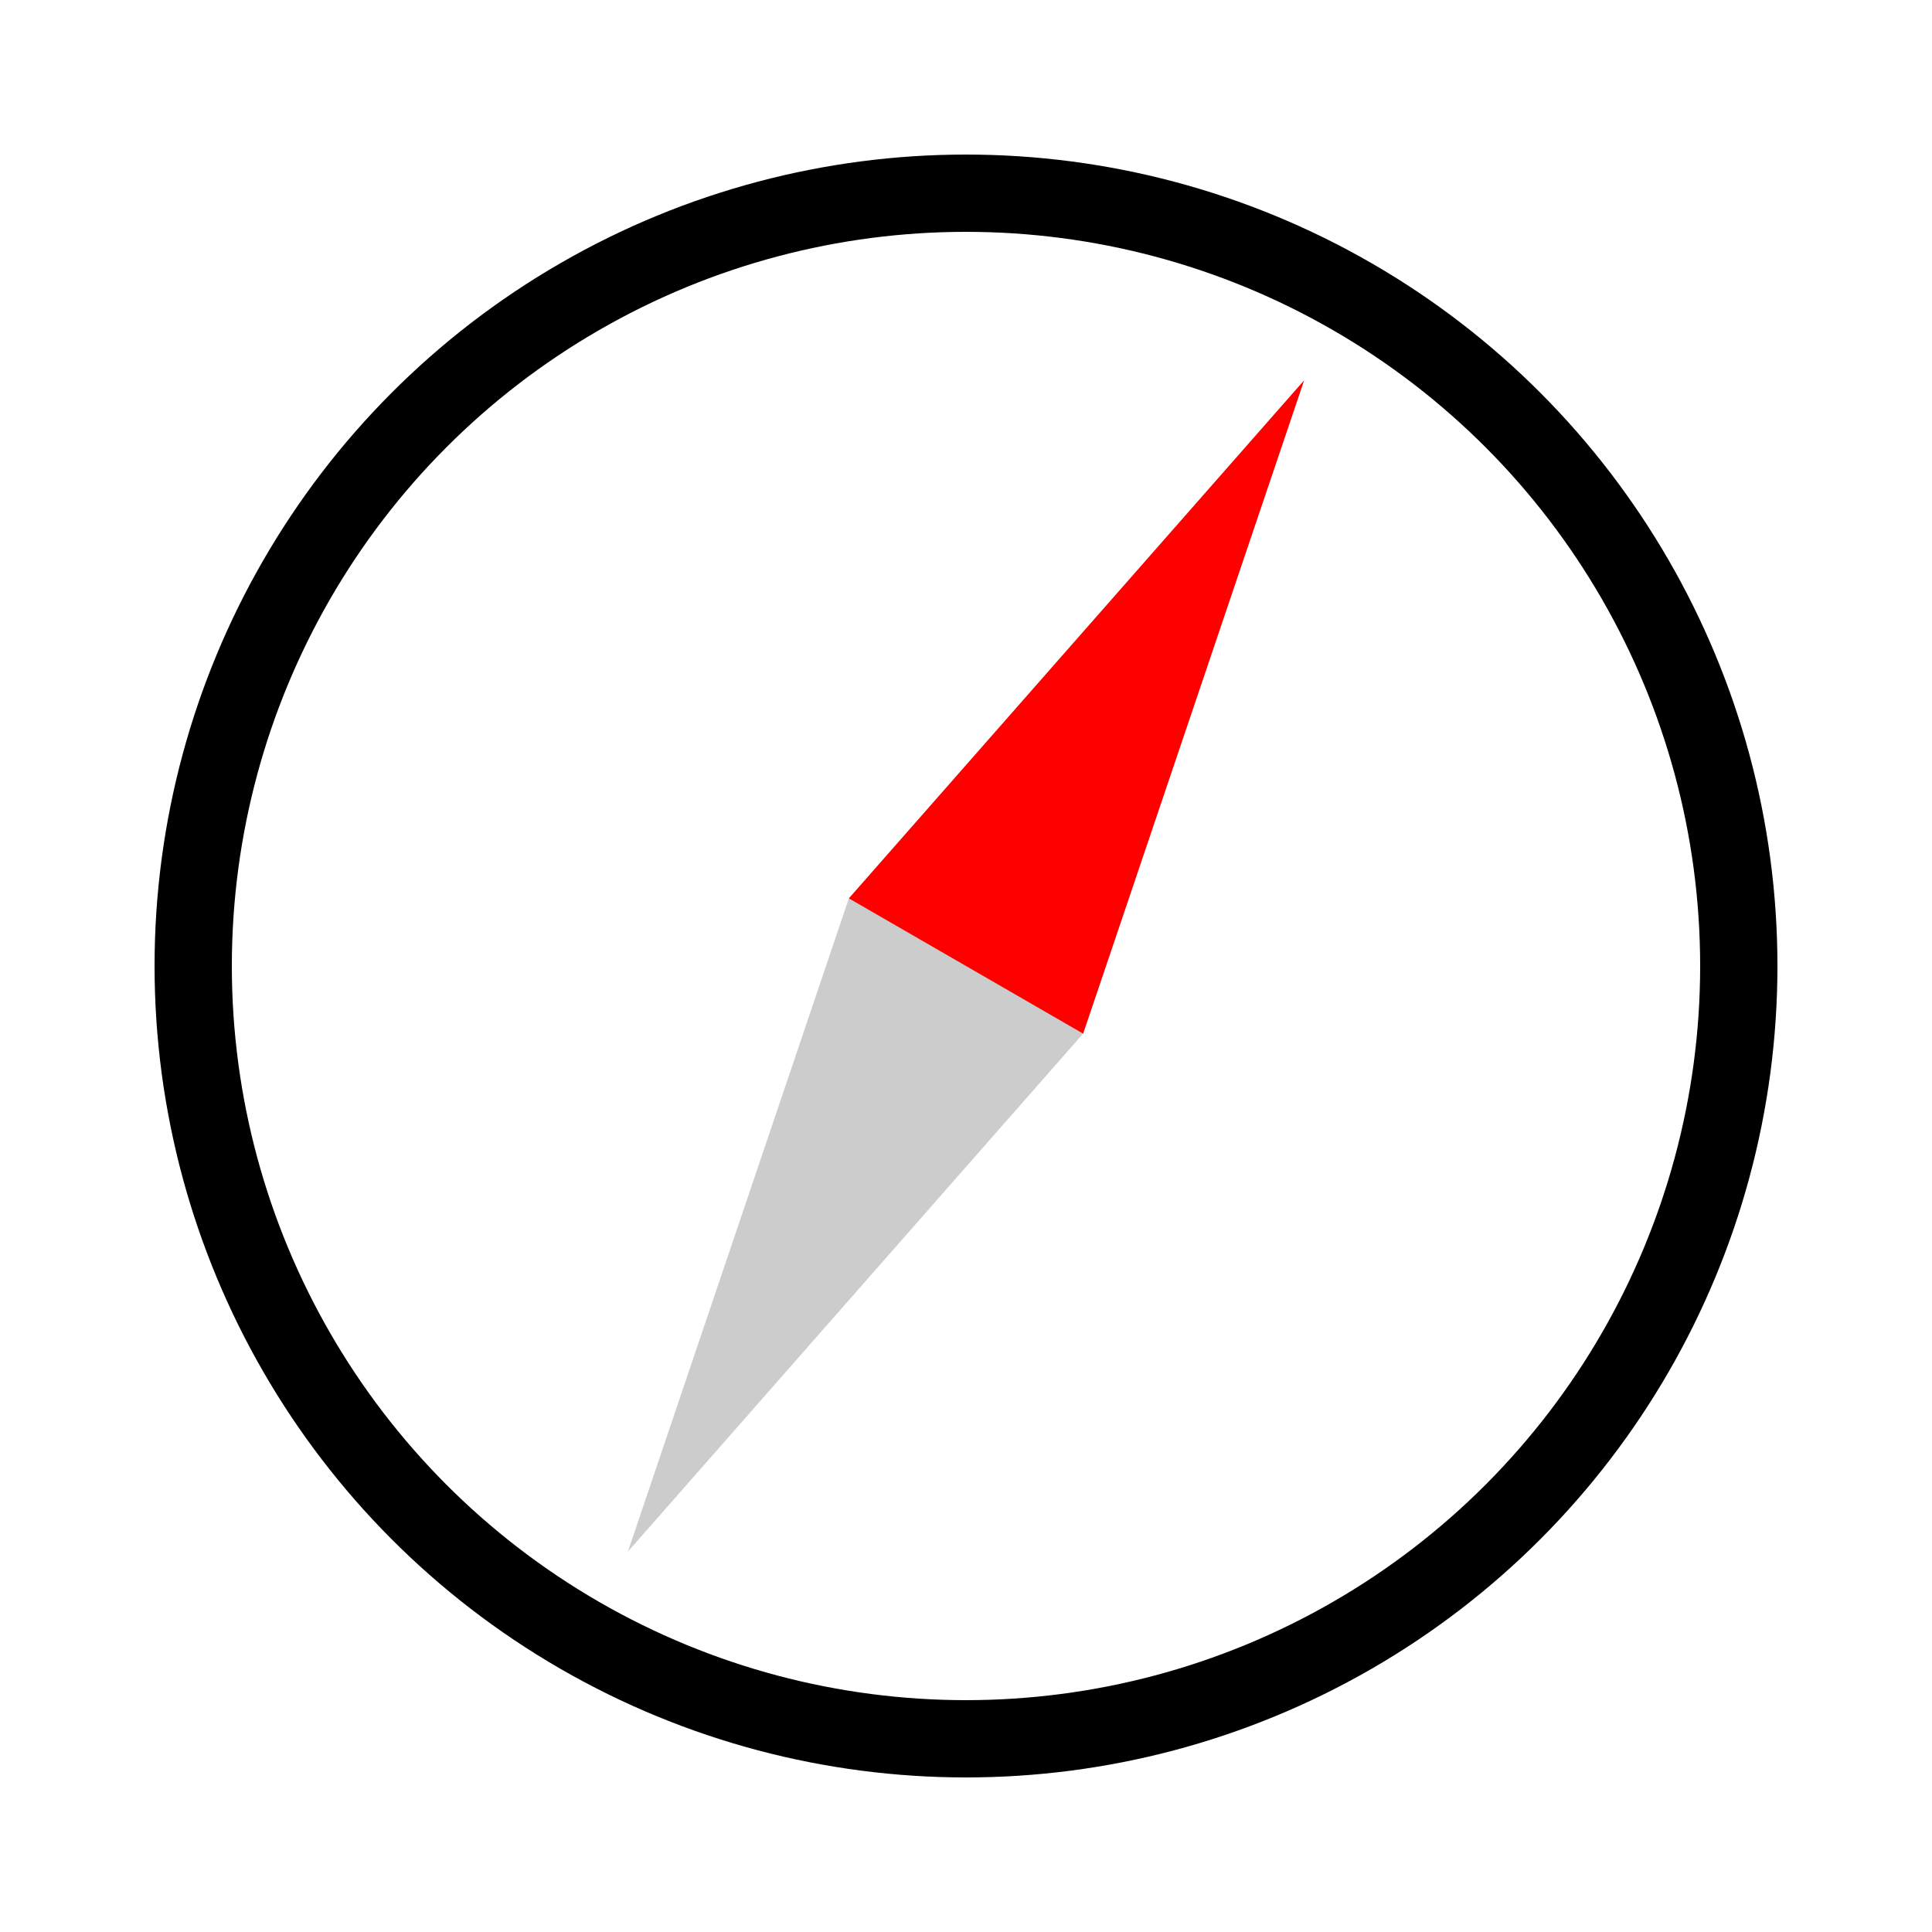 <svg viewbox="0 0 100 100" width="100" height="100" xmlns="http://www.w3.org/2000/svg">
  <circle cx="50" cy="50" r="40" style="fill:none; stroke:black; stroke-width:4;" />
  <path style="fill:#ccc; stroke:none;" d="M 67.5,19.689 43.938,46.5 32.5,80.311 56.062,53.5 Z" />
  <path style="fill:red; stroke:none;" d="M 67.5,19.689 43.938,46.5 l 12.124,7 z" />
</svg>